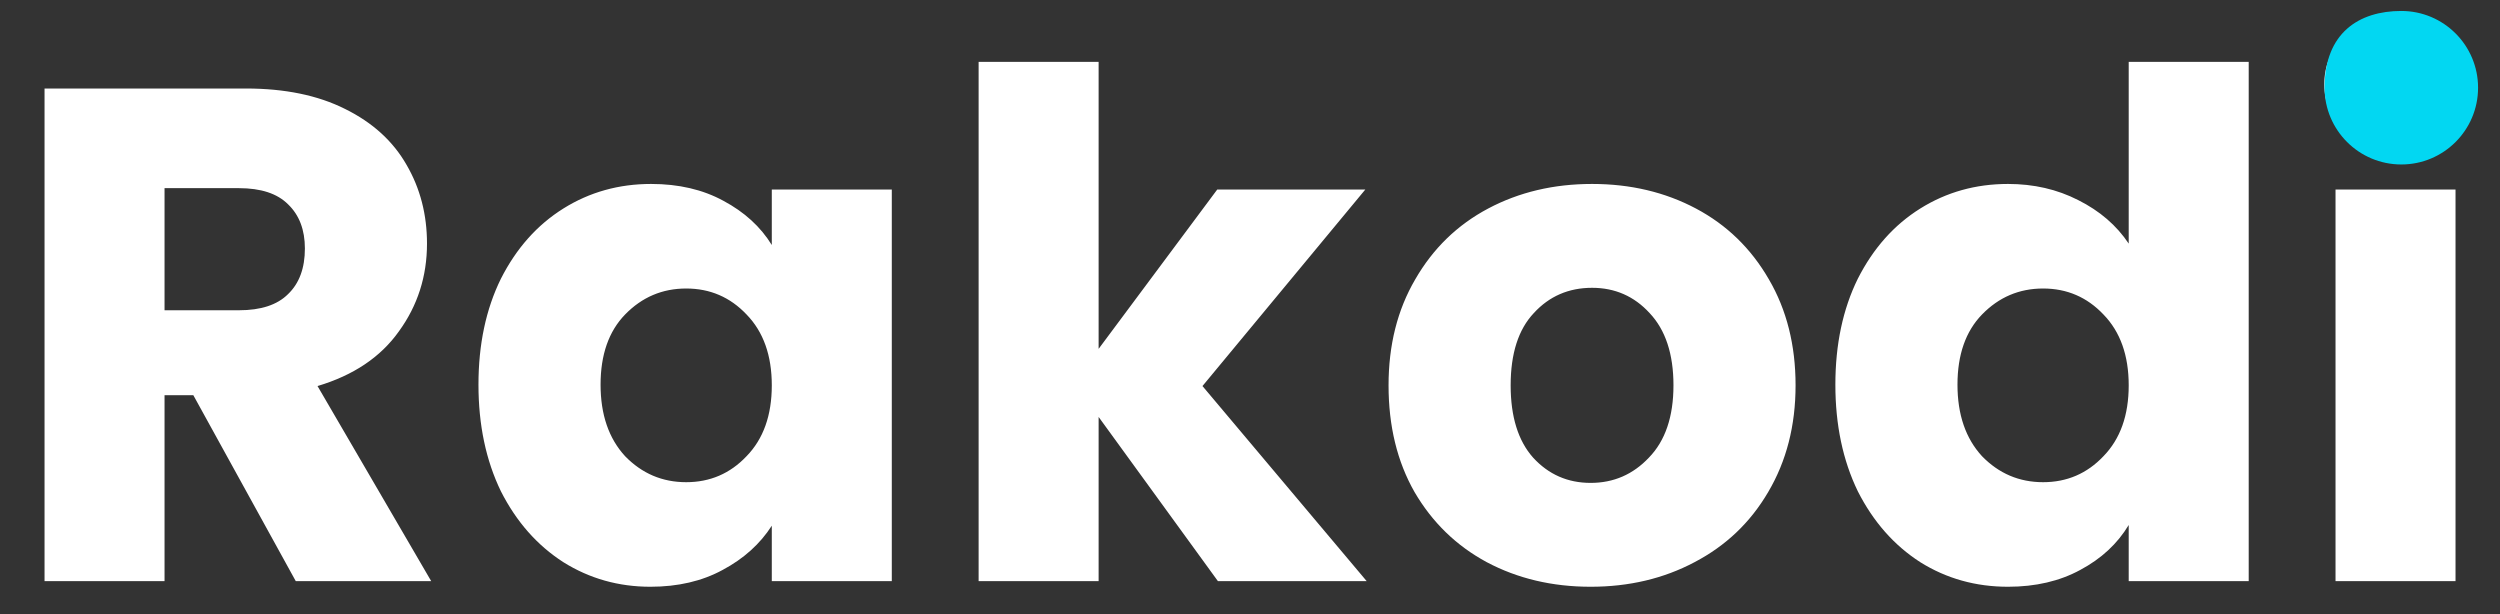 <svg width="114" height="28" viewBox="0 0 114 28" fill="none" xmlns="http://www.w3.org/2000/svg">
<rect x="0" y="0" width="114" height="28" fill="#333333" stroke="none"/>
<g id="logo_Racodi 1" clip-path="url(#clip0_225_635)">
<path id="Vector" d="M13.487 26.5L8.815 18.02H7.503V26.5H2.031V4.036H11.215C12.986 4.036 14.489 4.345 15.727 4.964C16.985 5.583 17.924 6.436 18.543 7.524C19.162 8.591 19.471 9.785 19.471 11.108C19.471 12.601 19.044 13.935 18.191 15.108C17.359 16.281 16.122 17.113 14.479 17.604L19.663 26.5H13.487ZM7.503 14.148H10.895C11.898 14.148 12.644 13.903 13.135 13.412C13.647 12.921 13.903 12.228 13.903 11.332C13.903 10.479 13.647 9.807 13.135 9.316C12.644 8.825 11.898 8.58 10.895 8.58H7.503V14.148ZM21.818 17.54C21.818 15.705 22.159 14.095 22.842 12.708C23.546 11.321 24.495 10.255 25.69 9.508C26.884 8.761 28.218 8.388 29.69 8.388C30.948 8.388 32.047 8.644 32.986 9.156C33.946 9.668 34.682 10.34 35.194 11.172V8.644H40.666V26.5H35.194V23.972C34.66 24.804 33.914 25.476 32.954 25.988C32.015 26.5 30.916 26.756 29.658 26.756C28.207 26.756 26.884 26.383 25.69 25.636C24.495 24.868 23.546 23.791 22.842 22.404C22.159 20.996 21.818 19.375 21.818 17.54ZM35.194 17.572C35.194 16.207 34.81 15.129 34.042 14.34C33.295 13.551 32.378 13.156 31.29 13.156C30.202 13.156 29.274 13.551 28.506 14.34C27.759 15.108 27.386 16.175 27.386 17.54C27.386 18.905 27.759 19.993 28.506 20.804C29.274 21.593 30.202 21.988 31.29 21.988C32.378 21.988 33.295 21.593 34.042 20.804C34.81 20.015 35.194 18.937 35.194 17.572ZM55.537 26.5L50.097 19.012V26.5H44.625V2.82H50.097V15.908L55.505 8.644H62.257L54.833 17.604L62.321 26.5H55.537ZM72.534 26.756C70.784 26.756 69.206 26.383 67.798 25.636C66.411 24.889 65.312 23.823 64.502 22.436C63.712 21.049 63.318 19.428 63.318 17.572C63.318 15.737 63.723 14.127 64.534 12.74C65.344 11.332 66.454 10.255 67.862 9.508C69.27 8.761 70.849 8.388 72.598 8.388C74.347 8.388 75.926 8.761 77.334 9.508C78.742 10.255 79.851 11.332 80.662 12.74C81.472 14.127 81.878 15.737 81.878 17.572C81.878 19.407 81.462 21.028 80.63 22.436C79.819 23.823 78.699 24.889 77.27 25.636C75.862 26.383 74.283 26.756 72.534 26.756ZM72.534 22.02C73.579 22.02 74.465 21.636 75.19 20.868C75.936 20.1 76.31 19.001 76.31 17.572C76.31 16.143 75.947 15.044 75.222 14.276C74.518 13.508 73.643 13.124 72.598 13.124C71.531 13.124 70.646 13.508 69.942 14.276C69.238 15.023 68.886 16.121 68.886 17.572C68.886 19.001 69.227 20.1 69.91 20.868C70.614 21.636 71.489 22.02 72.534 22.02ZM83.693 17.54C83.693 15.705 84.034 14.095 84.717 12.708C85.421 11.321 86.37 10.255 87.565 9.508C88.76 8.761 90.093 8.388 91.565 8.388C92.738 8.388 93.805 8.633 94.765 9.124C95.746 9.615 96.514 10.276 97.069 11.108V2.82H102.541V26.5H97.069V23.94C96.557 24.793 95.821 25.476 94.861 25.988C93.922 26.5 92.823 26.756 91.565 26.756C90.093 26.756 88.76 26.383 87.565 25.636C86.37 24.868 85.421 23.791 84.717 22.404C84.034 20.996 83.693 19.375 83.693 17.54ZM97.069 17.572C97.069 16.207 96.685 15.129 95.917 14.34C95.17 13.551 94.253 13.156 93.165 13.156C92.077 13.156 91.149 13.551 90.381 14.34C89.634 15.108 89.261 16.175 89.261 17.54C89.261 18.905 89.634 19.993 90.381 20.804C91.149 21.593 92.077 21.988 93.165 21.988C94.253 21.988 95.17 21.593 95.917 20.804C96.685 20.015 97.069 18.937 97.069 17.572ZM109.252 6.788C108.292 6.788 107.502 6.511 106.884 5.956C106.286 5.38 105.988 4.676 105.988 3.844C105.988 2.991 106.286 2.287 106.884 1.732C107.502 1.156 108.292 0.868 109.252 0.868C110.19 0.868 110.958 1.156 111.556 1.732C112.174 2.287 112.484 2.991 112.484 3.844C112.484 4.676 112.174 5.38 111.556 5.956C110.958 6.511 110.19 6.788 109.252 6.788ZM111.972 8.644V26.5H106.5V8.644H111.972Z" fill="white"/>
<path id="Vector_2" d="M113 4C113 5.933 111.433 7.5 109.5 7.5C107.567 7.5 106 5.933 106 4C106 1.5 107.567 0.5 109.5 0.5C111.433 0.5 113 2.067 113 4Z" fill="#02D7F2"/>
</g>
<defs>
<clipPath id="clip0_225_635">
<rect width="114" height="27" fill="white" transform="translate(0 0.5)"/>
</clipPath>
</defs>
</svg>
